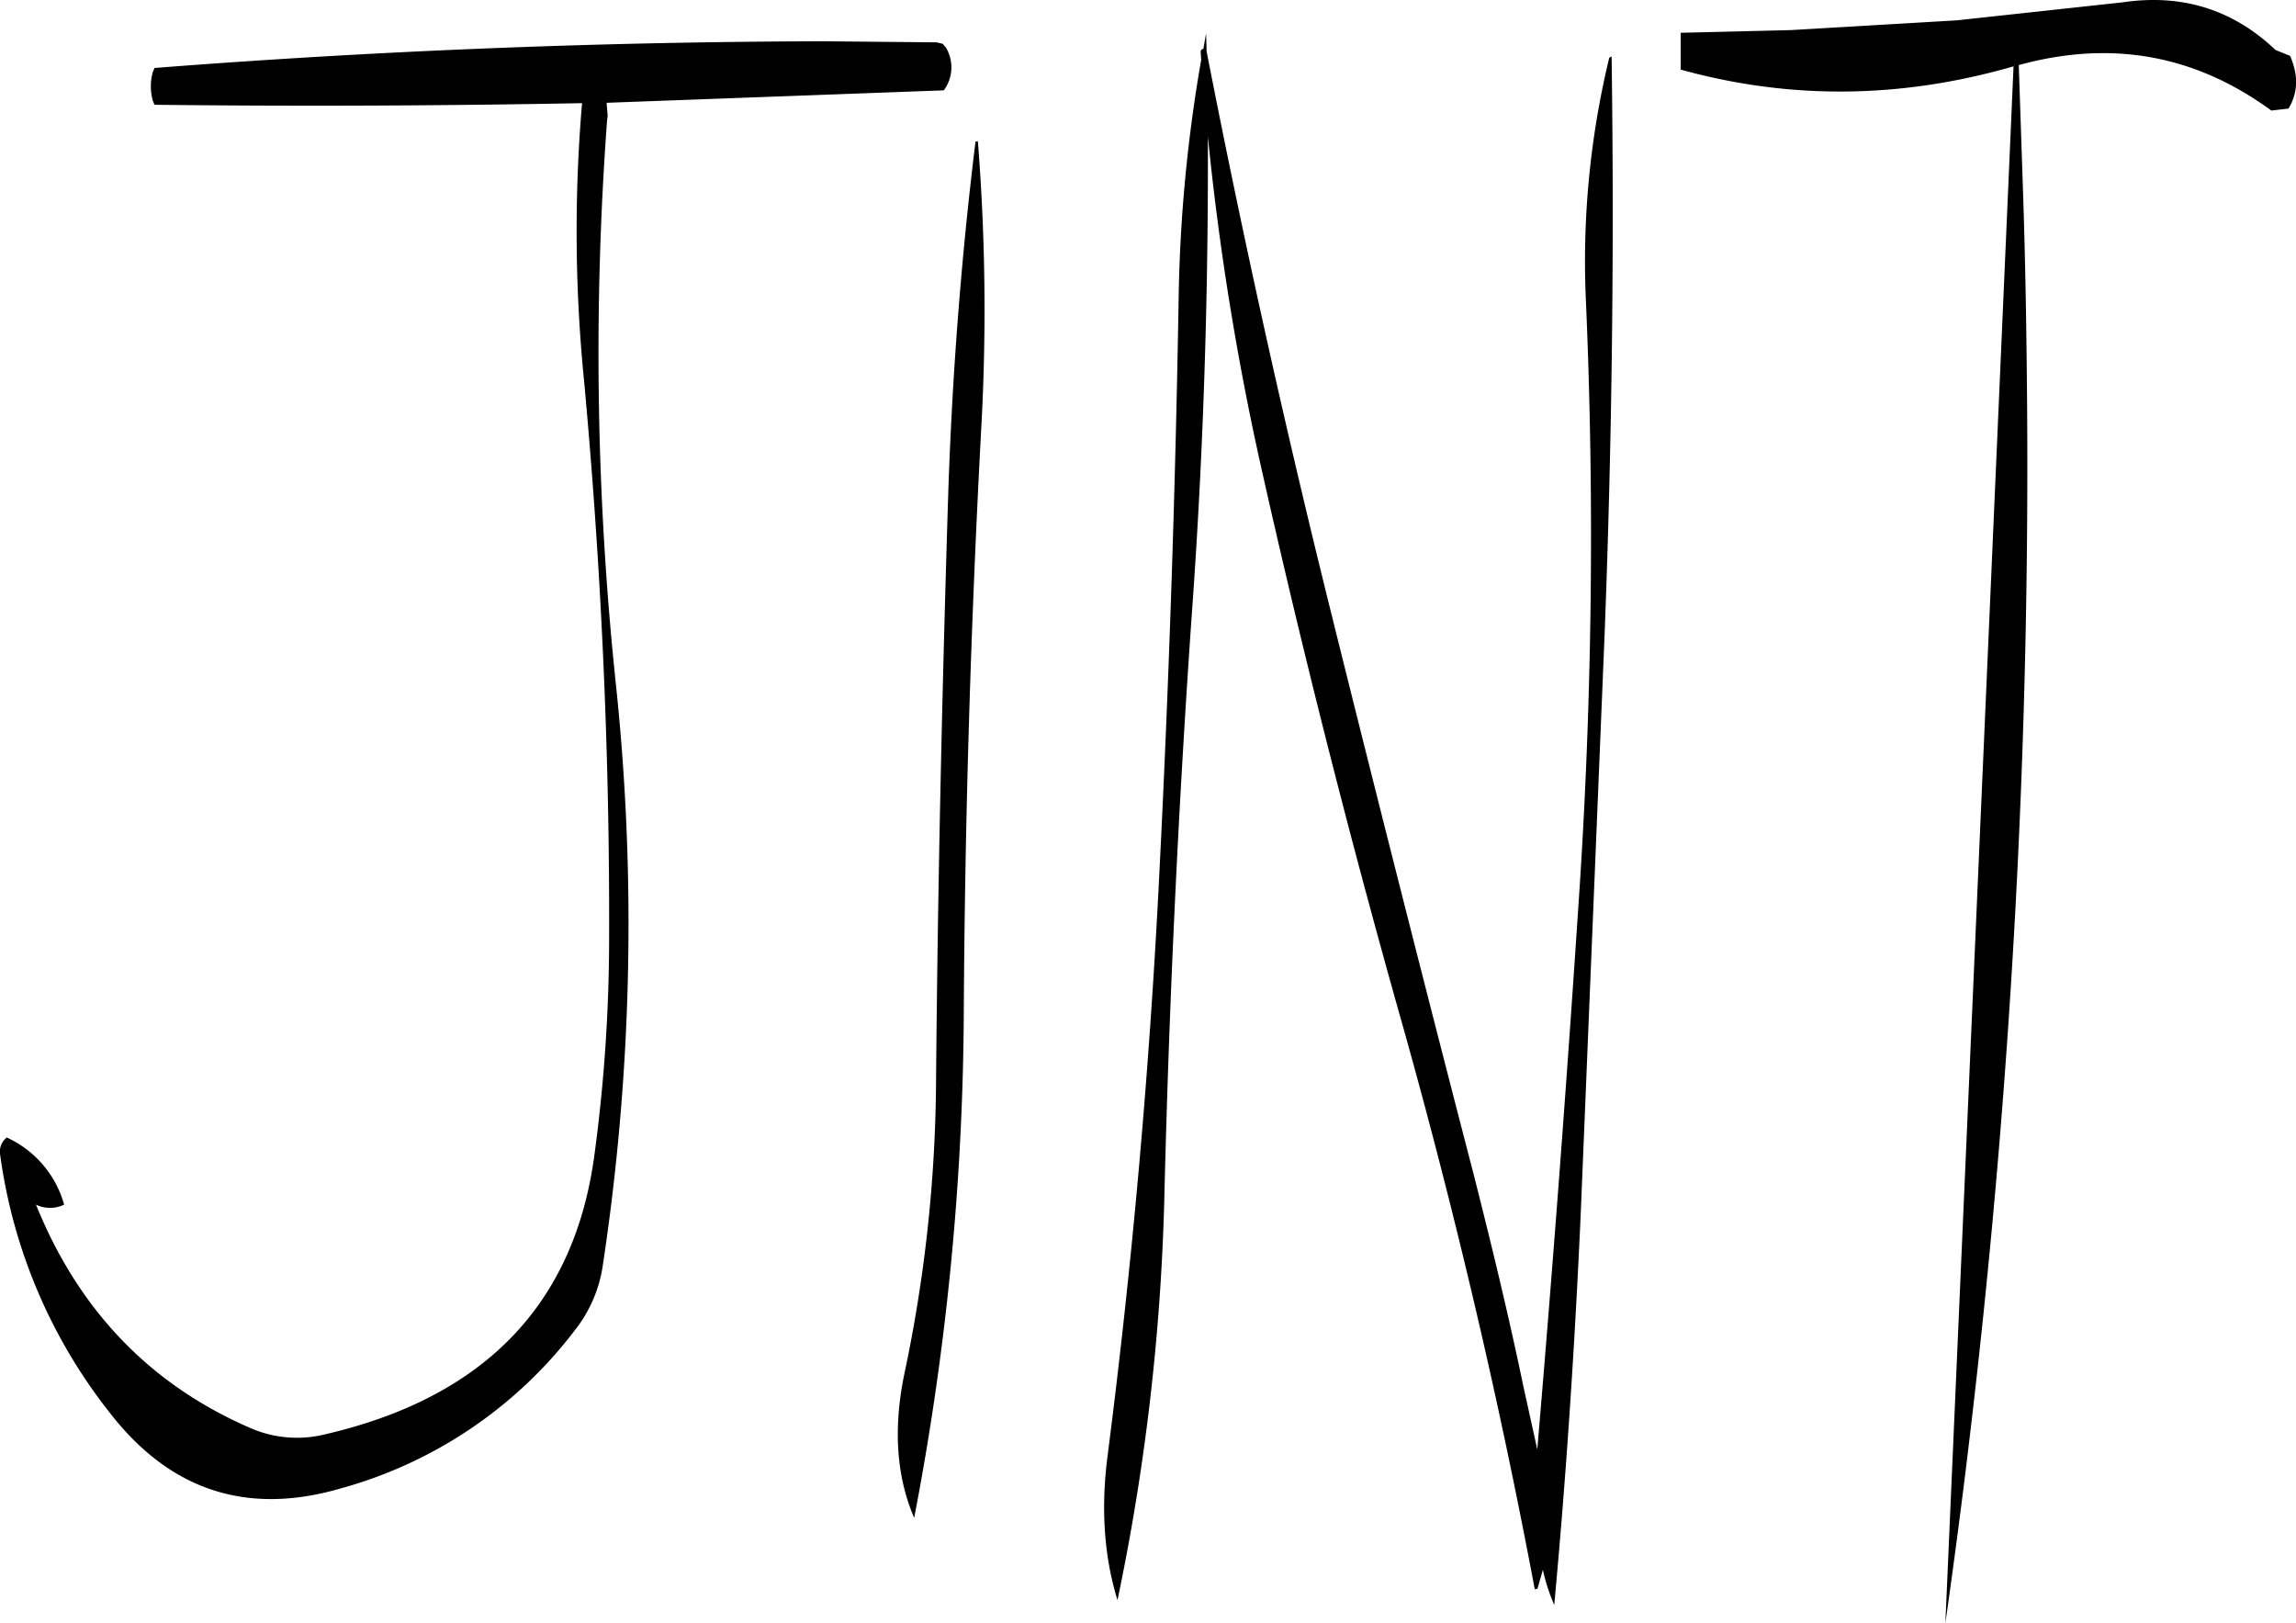 <svg id="Layer_1" data-name="Layer 1" xmlns="http://www.w3.org/2000/svg" viewBox="0 0 509.09 359.91"><defs><style>.cls-1{fill-rule:evenodd;}</style></defs><path class="cls-1" d="M232.68,109.32l-25-.24Q133,109.26,59.28,115l-.36.84a11.89,11.89,0,0,0,0,6.48l.36.84q47.16.54,94.8-.36a334.43,334.43,0,0,0,.48,61.92c3.72,40.44,5.64,81.36,5.52,122.76a359.73,359.73,0,0,1-3.24,48.36c-4.44,33.48-24.72,54.24-60.6,62.28a25.85,25.85,0,0,1-15.36-1.44Q47.22,402.24,33,367a7.12,7.12,0,0,0,6.24,0,23.19,23.19,0,0,0-12.72-14.88,4,4,0,0,0-1.44,4,117.78,117.78,0,0,0,24.36,57.12q20,25.74,51.12,16.68a97.84,97.84,0,0,0,52.08-35.28,30.12,30.12,0,0,0,6-13.92,505.62,505.62,0,0,0,3-128.52,701,701,0,0,1-2-125.76l.12-.84-.24-2.88,74.76-2.76a8.53,8.53,0,0,0,.48-9.48l-.72-.84Zm8.64,22q-4.86,39.42-6.12,80.28c-1.32,43-2.28,86-2.64,129.12a320.83,320.83,0,0,1-7,63.72q-3.78,18.18,2.16,32a606.42,606.42,0,0,0,11-112c.24-43.08,1.56-86.16,3.84-129a473.66,473.66,0,0,0-.72-64.2Zm140.52-18.6A192.07,192.07,0,0,0,376.68,167a1203.63,1203.63,0,0,1-1.32,128.28q-4.14,63.18-9.48,126l-3.12-14.16c-3.24-15.6-7-31.08-10.92-46.56q-16.2-62.46-31.68-124.8t-27.6-124.44l-.12-4-.6,3.48a.57.57,0,0,0-.6.6l.12,1.8a335.55,335.55,0,0,0-5,52.92c-.72,42.84-2.16,85.68-4.32,128.28q-3.24,64.44-11.4,128c-1.56,11.76-.84,22.56,2.16,32.28a493.8,493.8,0,0,0,10.44-91.44c1.08-42.84,3.12-85.68,6.12-128.28,2.52-35.16,3.6-70.08,3.48-104.76a617.15,617.15,0,0,0,11.76,73.08q14,62.46,31.56,124.44,17.46,62.28,29.16,124.56l.6-.12,1.2-4.2a42.31,42.31,0,0,0,2.52,7.8c2.64-28.44,4.56-57.48,5.88-86.88l5.28-128.16c1.68-43.32,2.16-86.16,1.56-128.28ZM532.44,124a11.22,11.22,0,0,0,1.56-7.68,16.62,16.62,0,0,0-1.2-4L529.56,111c-9.48-9-20.76-12.48-33.84-10.56l-36.84,4-36.72,2.16-24.48.6v8.16q36.36,10.08,73.8-.72L456.36,459.84a1817.39,1817.39,0,0,0,18.12-271.08c-.12-14.88-.36-29.76-.84-44.64l-1-29.76c20.52-5.64,39.12-2.28,56,10.08Z" transform="translate(-25.02 -99.93)"/></svg>